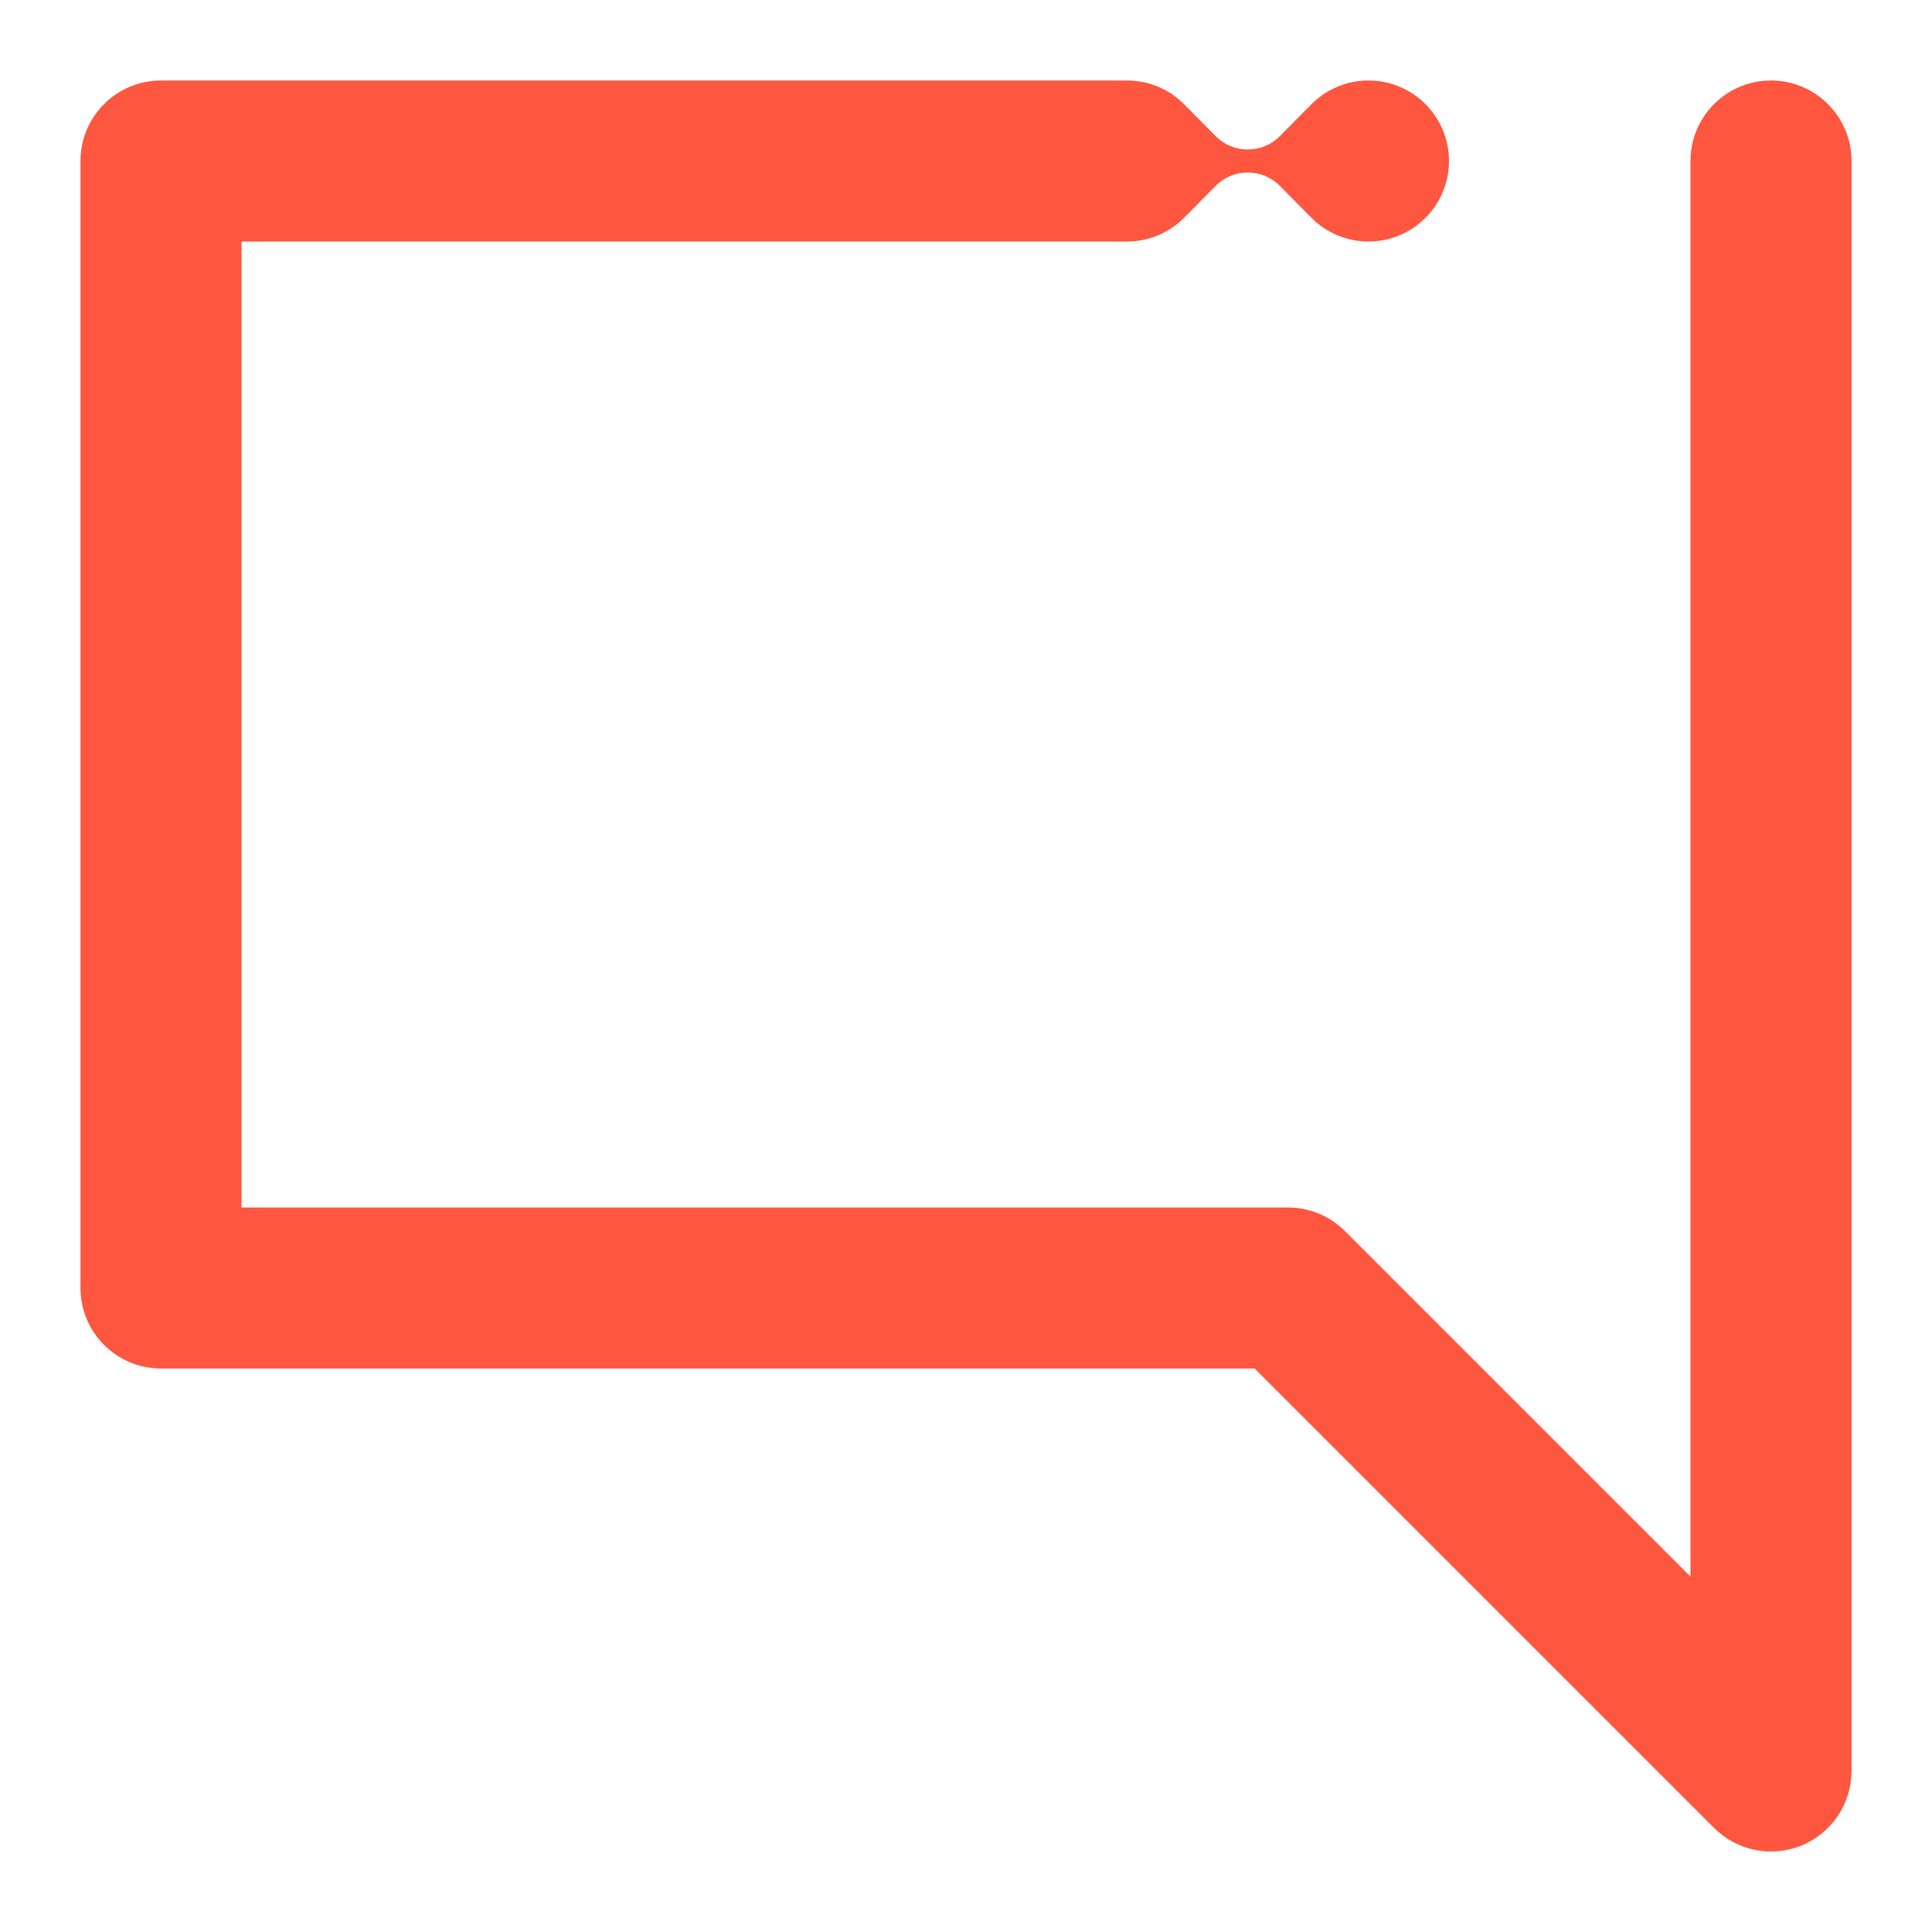 <svg width="24" height="24" viewBox="0 0 24 24" fill="none" xmlns="http://www.w3.org/2000/svg">
<path d="M2 1C1.448 1 1 1.448 1 2V16C1 16.552 1.448 17 2 17H15.586L21.293 22.707C21.579 22.993 22.009 23.079 22.383 22.924C22.756 22.769 23 22.404 23 22V2C23 1.448 22.552 1 22 1C21.448 1 21 1.448 21 2V19.586L16.707 15.293C16.52 15.105 16.265 15 16 15H3V3H14C14.284 3 14.54 2.882 14.722 2.692L15.103 2.307C15.213 2.197 15.356 2.143 15.5 2.143C15.643 2.143 15.787 2.197 15.897 2.307L16.293 2.707C16.474 2.888 16.724 3 17 3C17.552 3 18 2.552 18 2C18 1.448 17.552 1 17 1C16.724 1 16.474 1.112 16.293 1.293L15.897 1.693C15.787 1.803 15.643 1.857 15.5 1.857C15.356 1.857 15.213 1.803 15.103 1.693L14.722 1.308C14.54 1.118 14.284 1 14 1H2Z" fill="#FF5640"/>
</svg>
